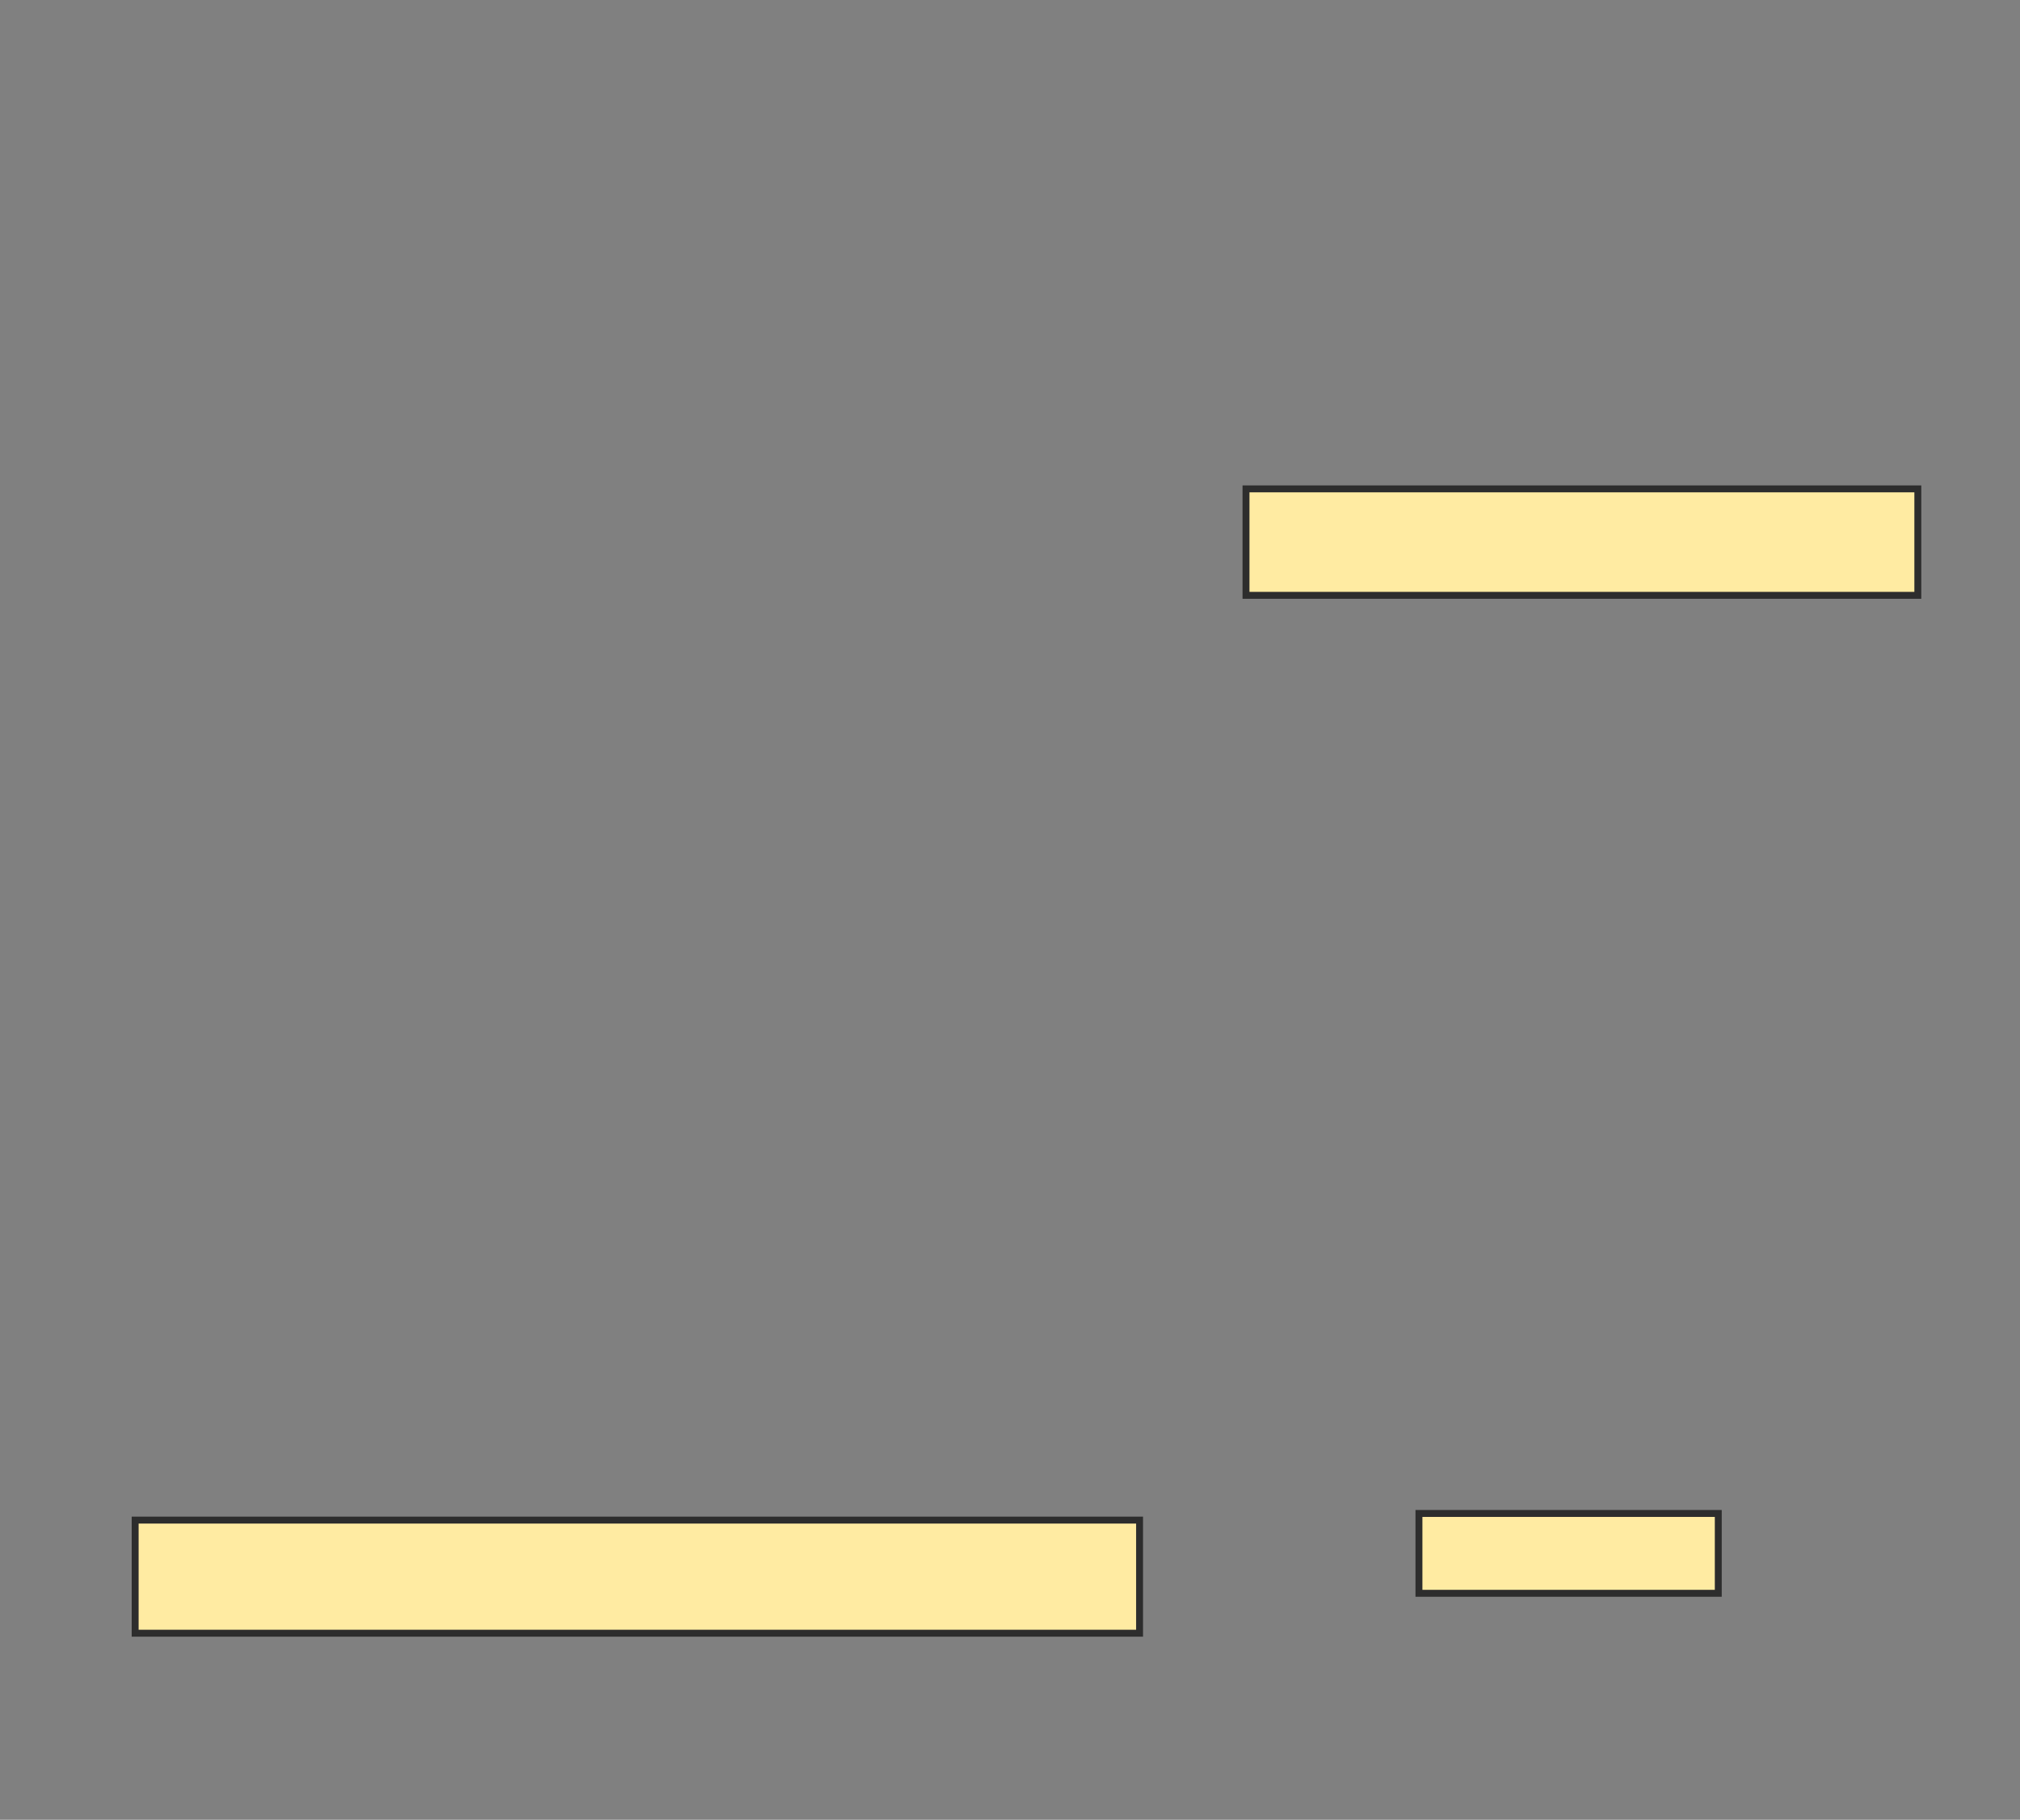 <svg xmlns="http://www.w3.org/2000/svg" width="292" height="263">
 <rect width="100%" height="100%" fill="#808080" stroke="none"/>
 <!-- Created with Image Occlusion Enhanced -->
 <g>
  <title>Labels</title>
 </g>
 <g>
  <title>Masks</title>
  <rect id="704b086e421f477fb1632342fb60a4c7-ao-1" height="16.346" width="145.192" y="219.692" x="19.538" stroke-linecap="null" stroke-linejoin="null" stroke-dasharray="null" stroke="#2D2D2D" fill="#FFEBA2"/>
  <rect id="704b086e421f477fb1632342fb60a4c7-ao-2" height="15.385" width="97.115" y="70.654" x="180.115" stroke-linecap="null" stroke-linejoin="null" stroke-dasharray="null" stroke="#2D2D2D" fill="#FFEBA2"/>
  
  <rect id="704b086e421f477fb1632342fb60a4c7-ao-4" height="11.538" width="43.269" y="218.731" x="205.115" stroke-linecap="null" stroke-linejoin="null" stroke-dasharray="null" stroke="#2D2D2D" fill="#FFEBA2"/>
 </g>
</svg>